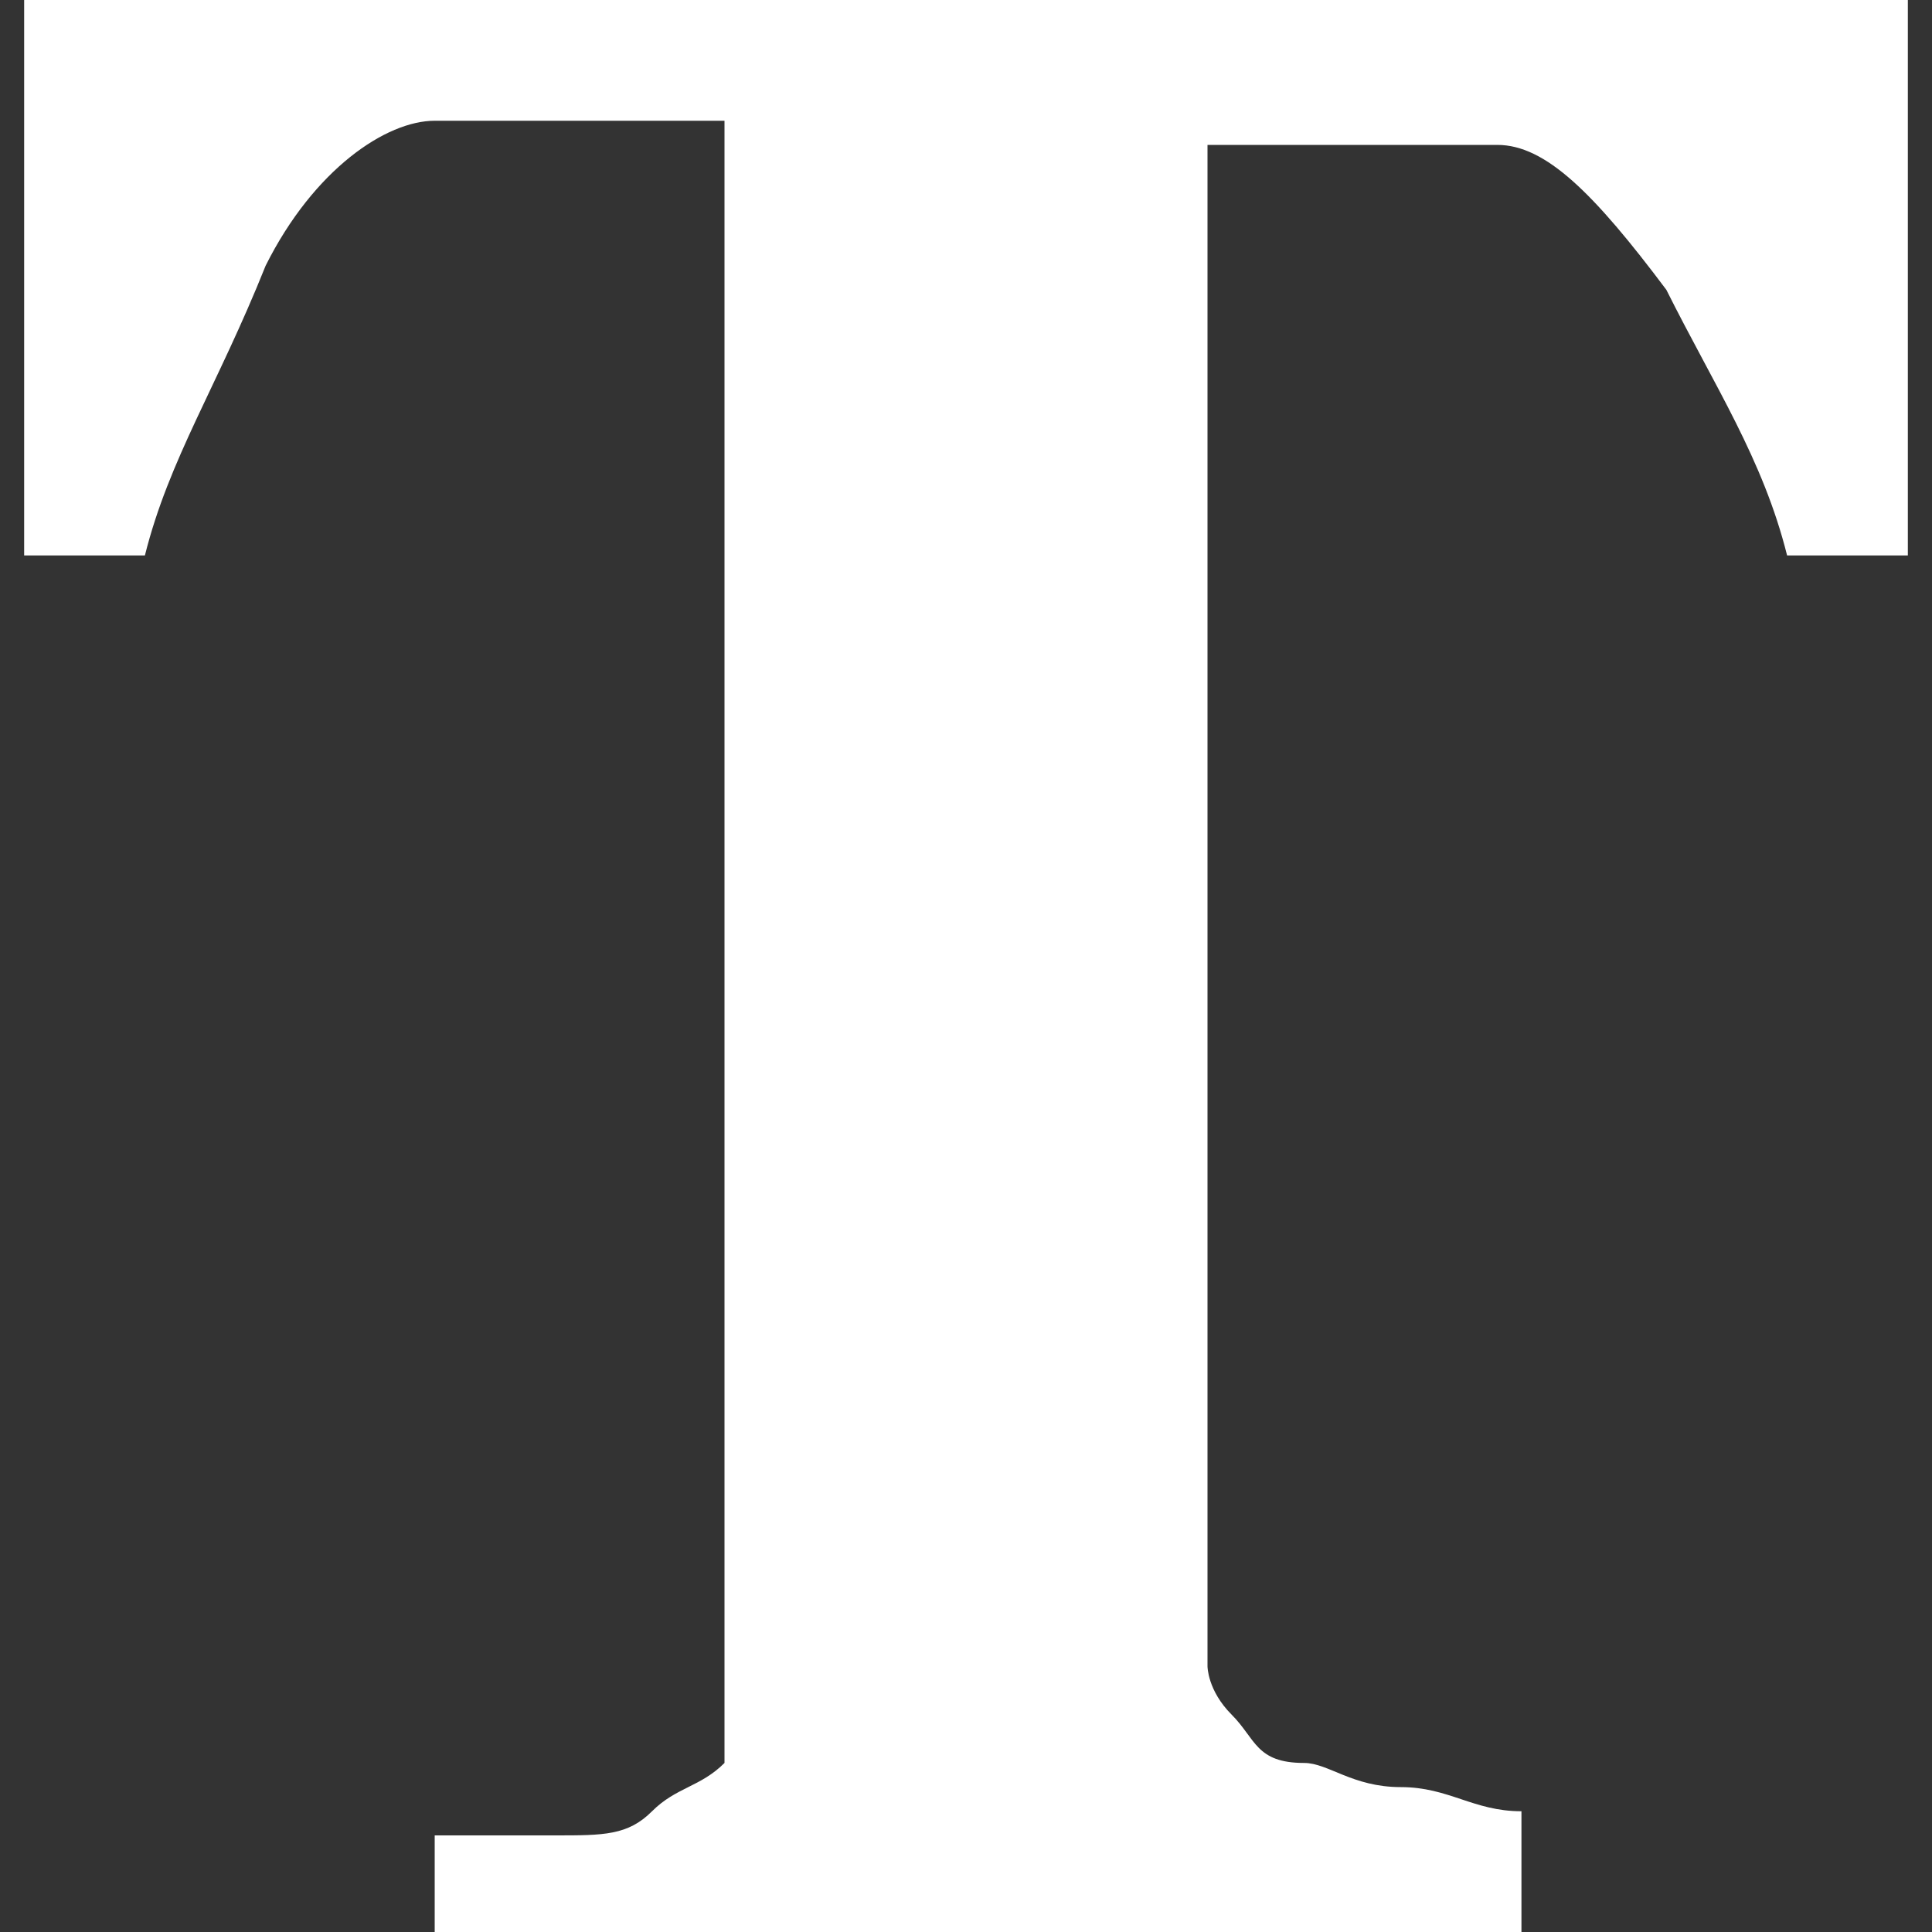 <?xml version="1.0" encoding="utf-8"?>
<!-- Generator: Adobe Illustrator 16.0.0, SVG Export Plug-In . SVG Version: 6.00 Build 0)  -->
<!DOCTYPE svg PUBLIC "-//W3C//DTD SVG 1.1//EN" "http://www.w3.org/Graphics/SVG/1.1/DTD/svg11.dtd">
<svg version="1.1" id="Calque_1" xmlns="http://www.w3.org/2000/svg" xmlns:xlink="http://www.w3.org/1999/xlink" x="0px" y="0px"
	 width="8px" height="8px" viewBox="0 0 8 8" enable-background="new 0 0 8 8" xml:space="preserve">
<rect x="0" y="0" width="8" height="8" fill="#333333" stroke="none"/>
<g>
	<g>
		<path fill="#FFFFFF" d="M7.9,2.3H7.4C7.3,1.9,7.1,1.6,6.9,1.2C6.6,0.8,6.4,0.6,6.2,0.6c-0.1,0-0.3,0-0.4,0s-0.3,0-0.5,0H5v6.3
			C5,6.9,5,7,5.1,7.1s0.1,0.2,0.3,0.2c0.1,0,0.2,0.1,0.4,0.1c0.2,0,0.3,0.1,0.5,0.1V8H1.8V7.6c0.1,0,0.3,0,0.5,0s0.3,0,0.4-0.1
			c0.1-0.1,0.2-0.1,0.3-0.2C3,7.1,3,7,3,6.8V0.5H2.7c-0.1,0-0.3,0-0.5,0s-0.3,0-0.4,0c-0.2,0-0.5,0.2-0.7,0.6
			C0.9,1.6,0.7,1.9,0.6,2.3H0.1V0h7.8V2.3z"/>
	</g>
</g>
</svg>
